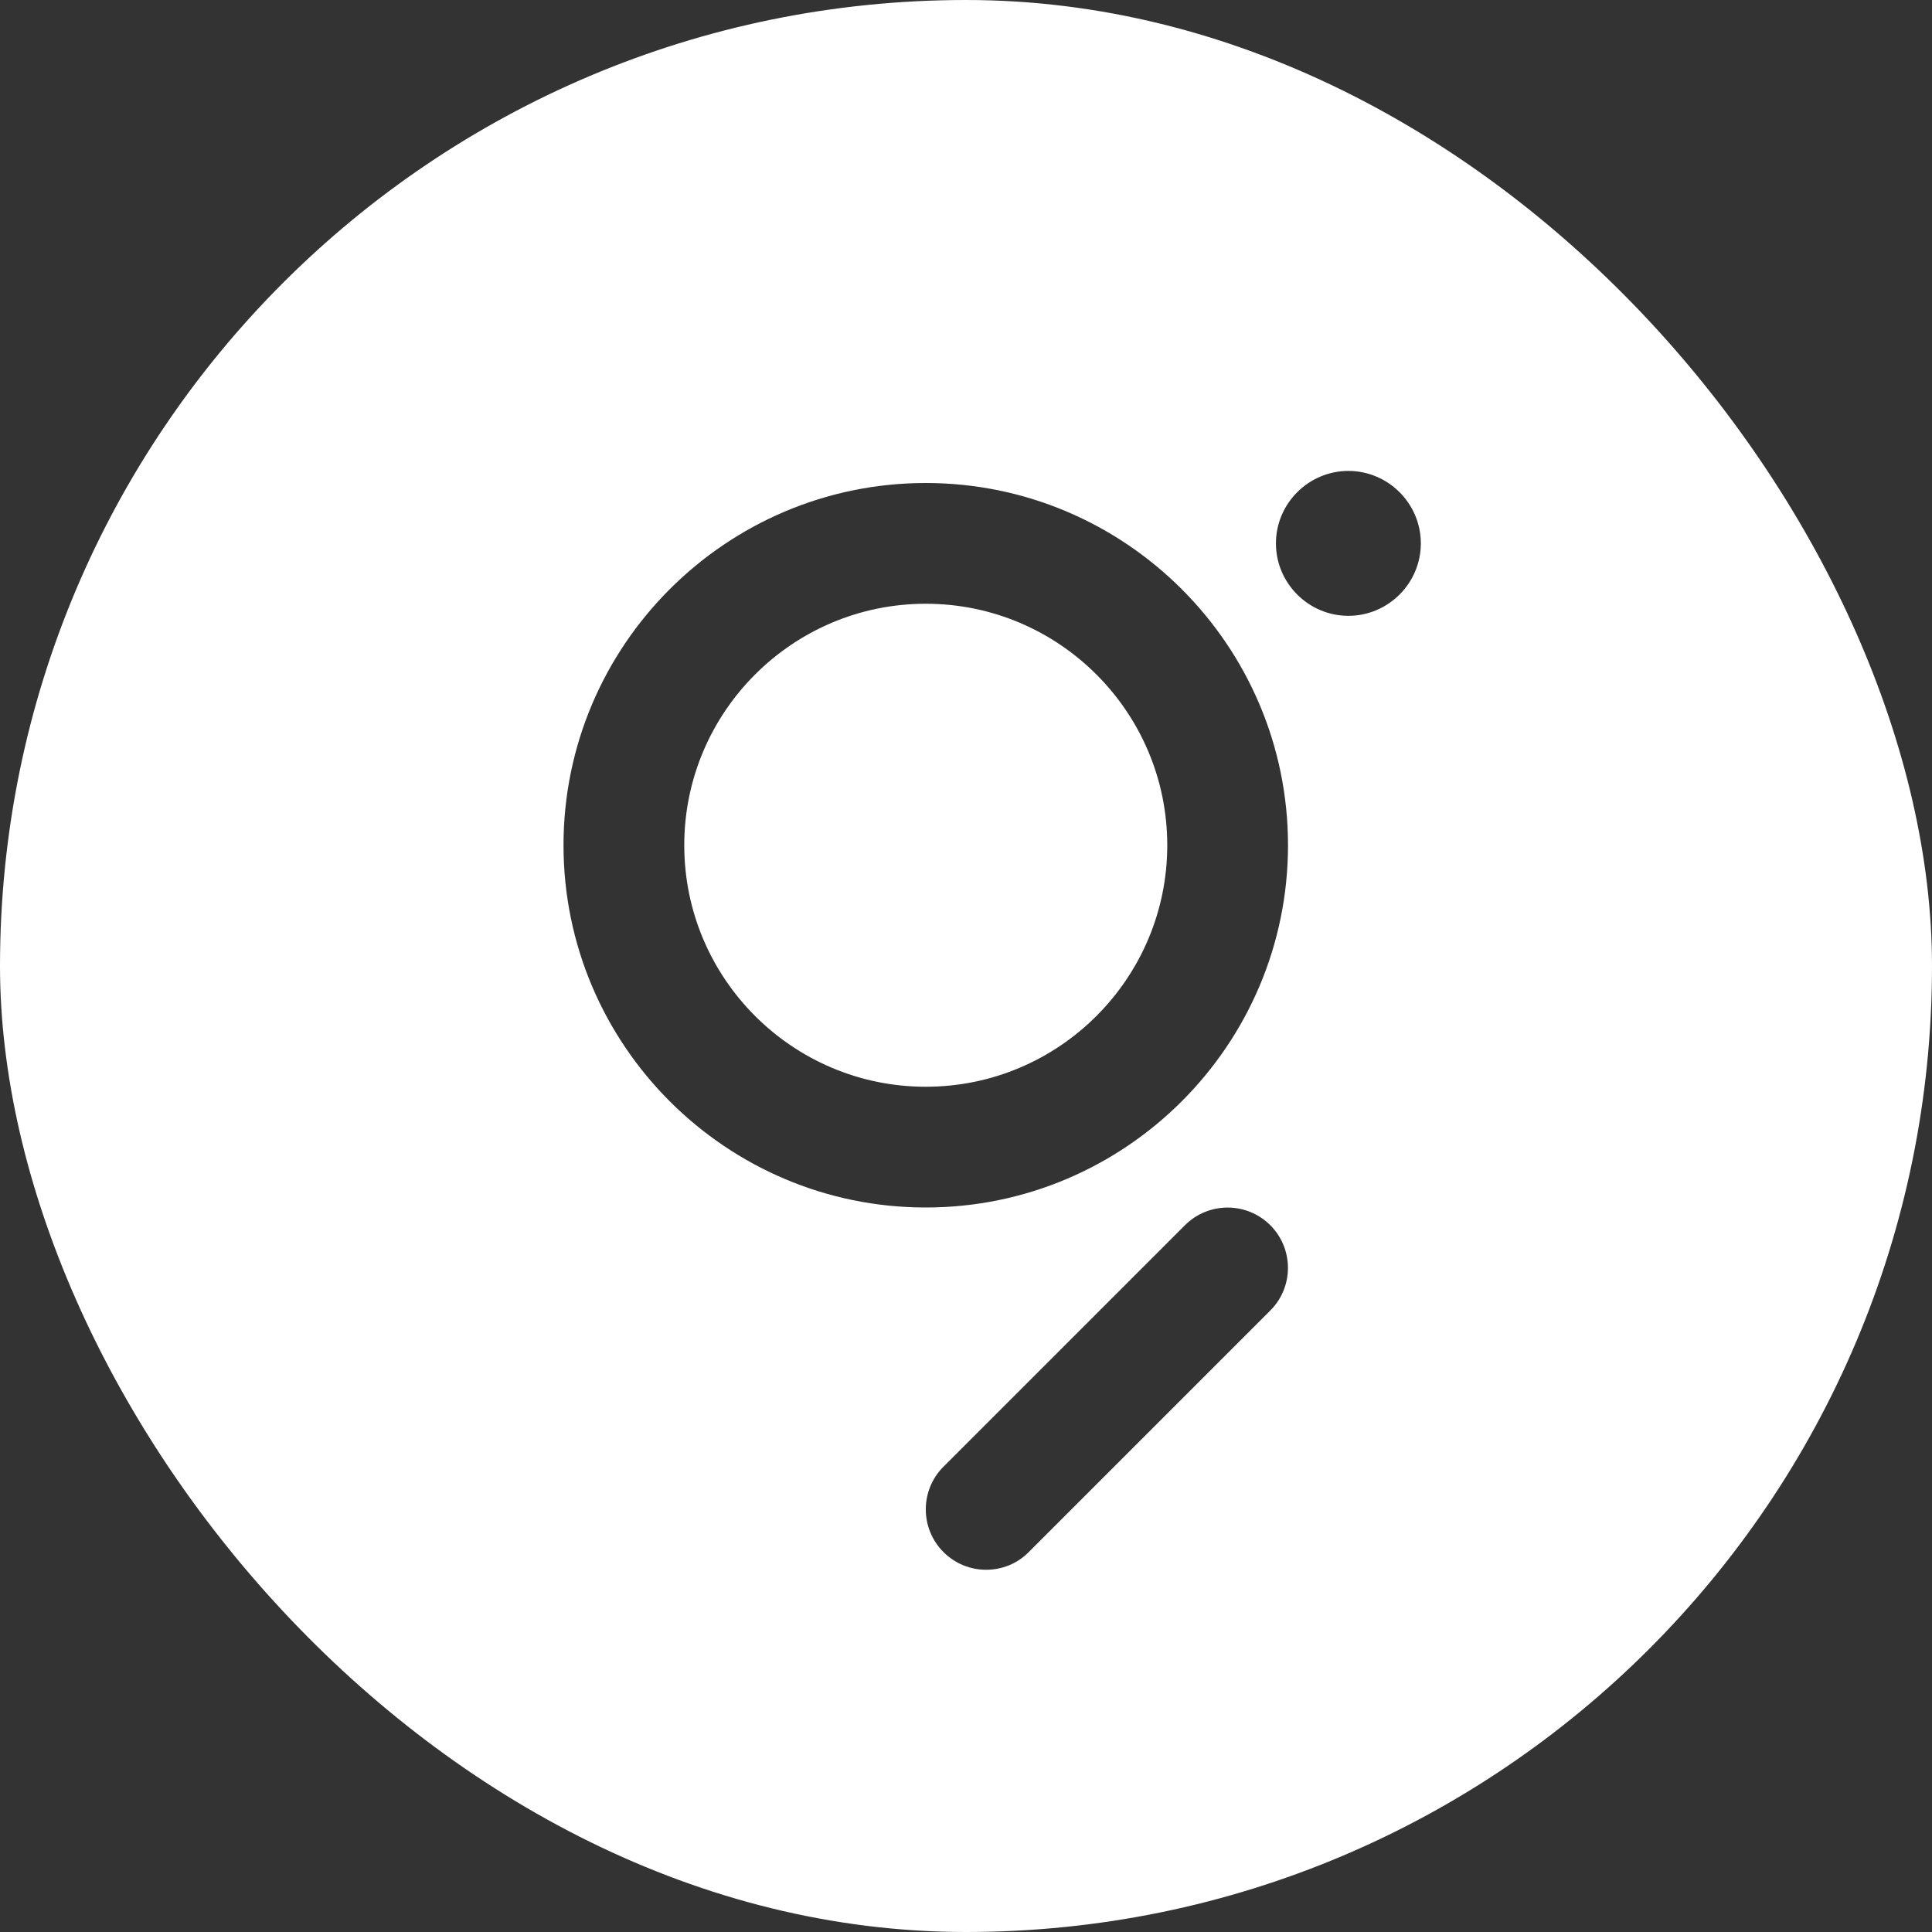 <svg width="64" height="64" viewBox="0 0 64 64" fill="none" xmlns="http://www.w3.org/2000/svg">
<rect x="0" y="0" width="64" height="64" fill="#333333" stroke="none"/>
<g clip-path="url(#clip0_24755_43685)">
<path fill-rule="evenodd" clip-rule="evenodd" d="M32 64C49.673 64 64 49.673 64 32C64 14.327 49.673 0 32 0C14.327 0 0 14.327 0 32C0 49.673 14.327 64 32 64ZM18.667 28C18.667 34.62 24.053 40 30.667 40C37.28 40 42.667 34.62 42.667 28C42.667 21.38 37.28 16 30.667 16C24.053 16 18.667 21.38 18.667 28ZM22.667 28C22.667 23.587 26.253 20 30.667 20C35.08 20 38.667 23.587 38.667 28C38.667 32.413 35.08 36 30.667 36C26.253 36 22.667 32.413 22.667 28ZM42.08 43.413L34.08 51.413C33.693 51.807 33.18 52 32.667 52C32.153 52 31.647 51.807 31.253 51.413C30.473 50.633 30.473 49.367 31.253 48.587L39.253 40.587C40.033 39.807 41.3 39.807 42.08 40.587C42.86 41.367 42.86 42.633 42.08 43.413ZM42.267 18C42.267 16.68 43.347 15.6 44.667 15.6C45.987 15.6 47.067 16.68 47.067 18C47.067 19.32 45.987 20.4 44.667 20.4C43.347 20.4 42.267 19.32 42.267 18Z" fill="white"/>
</g>
<defs>
<clipPath id="clip0_24755_43685">
<rect width="64" height="64" rx="32" fill="white"/>
</clipPath>
</defs>
</svg>
